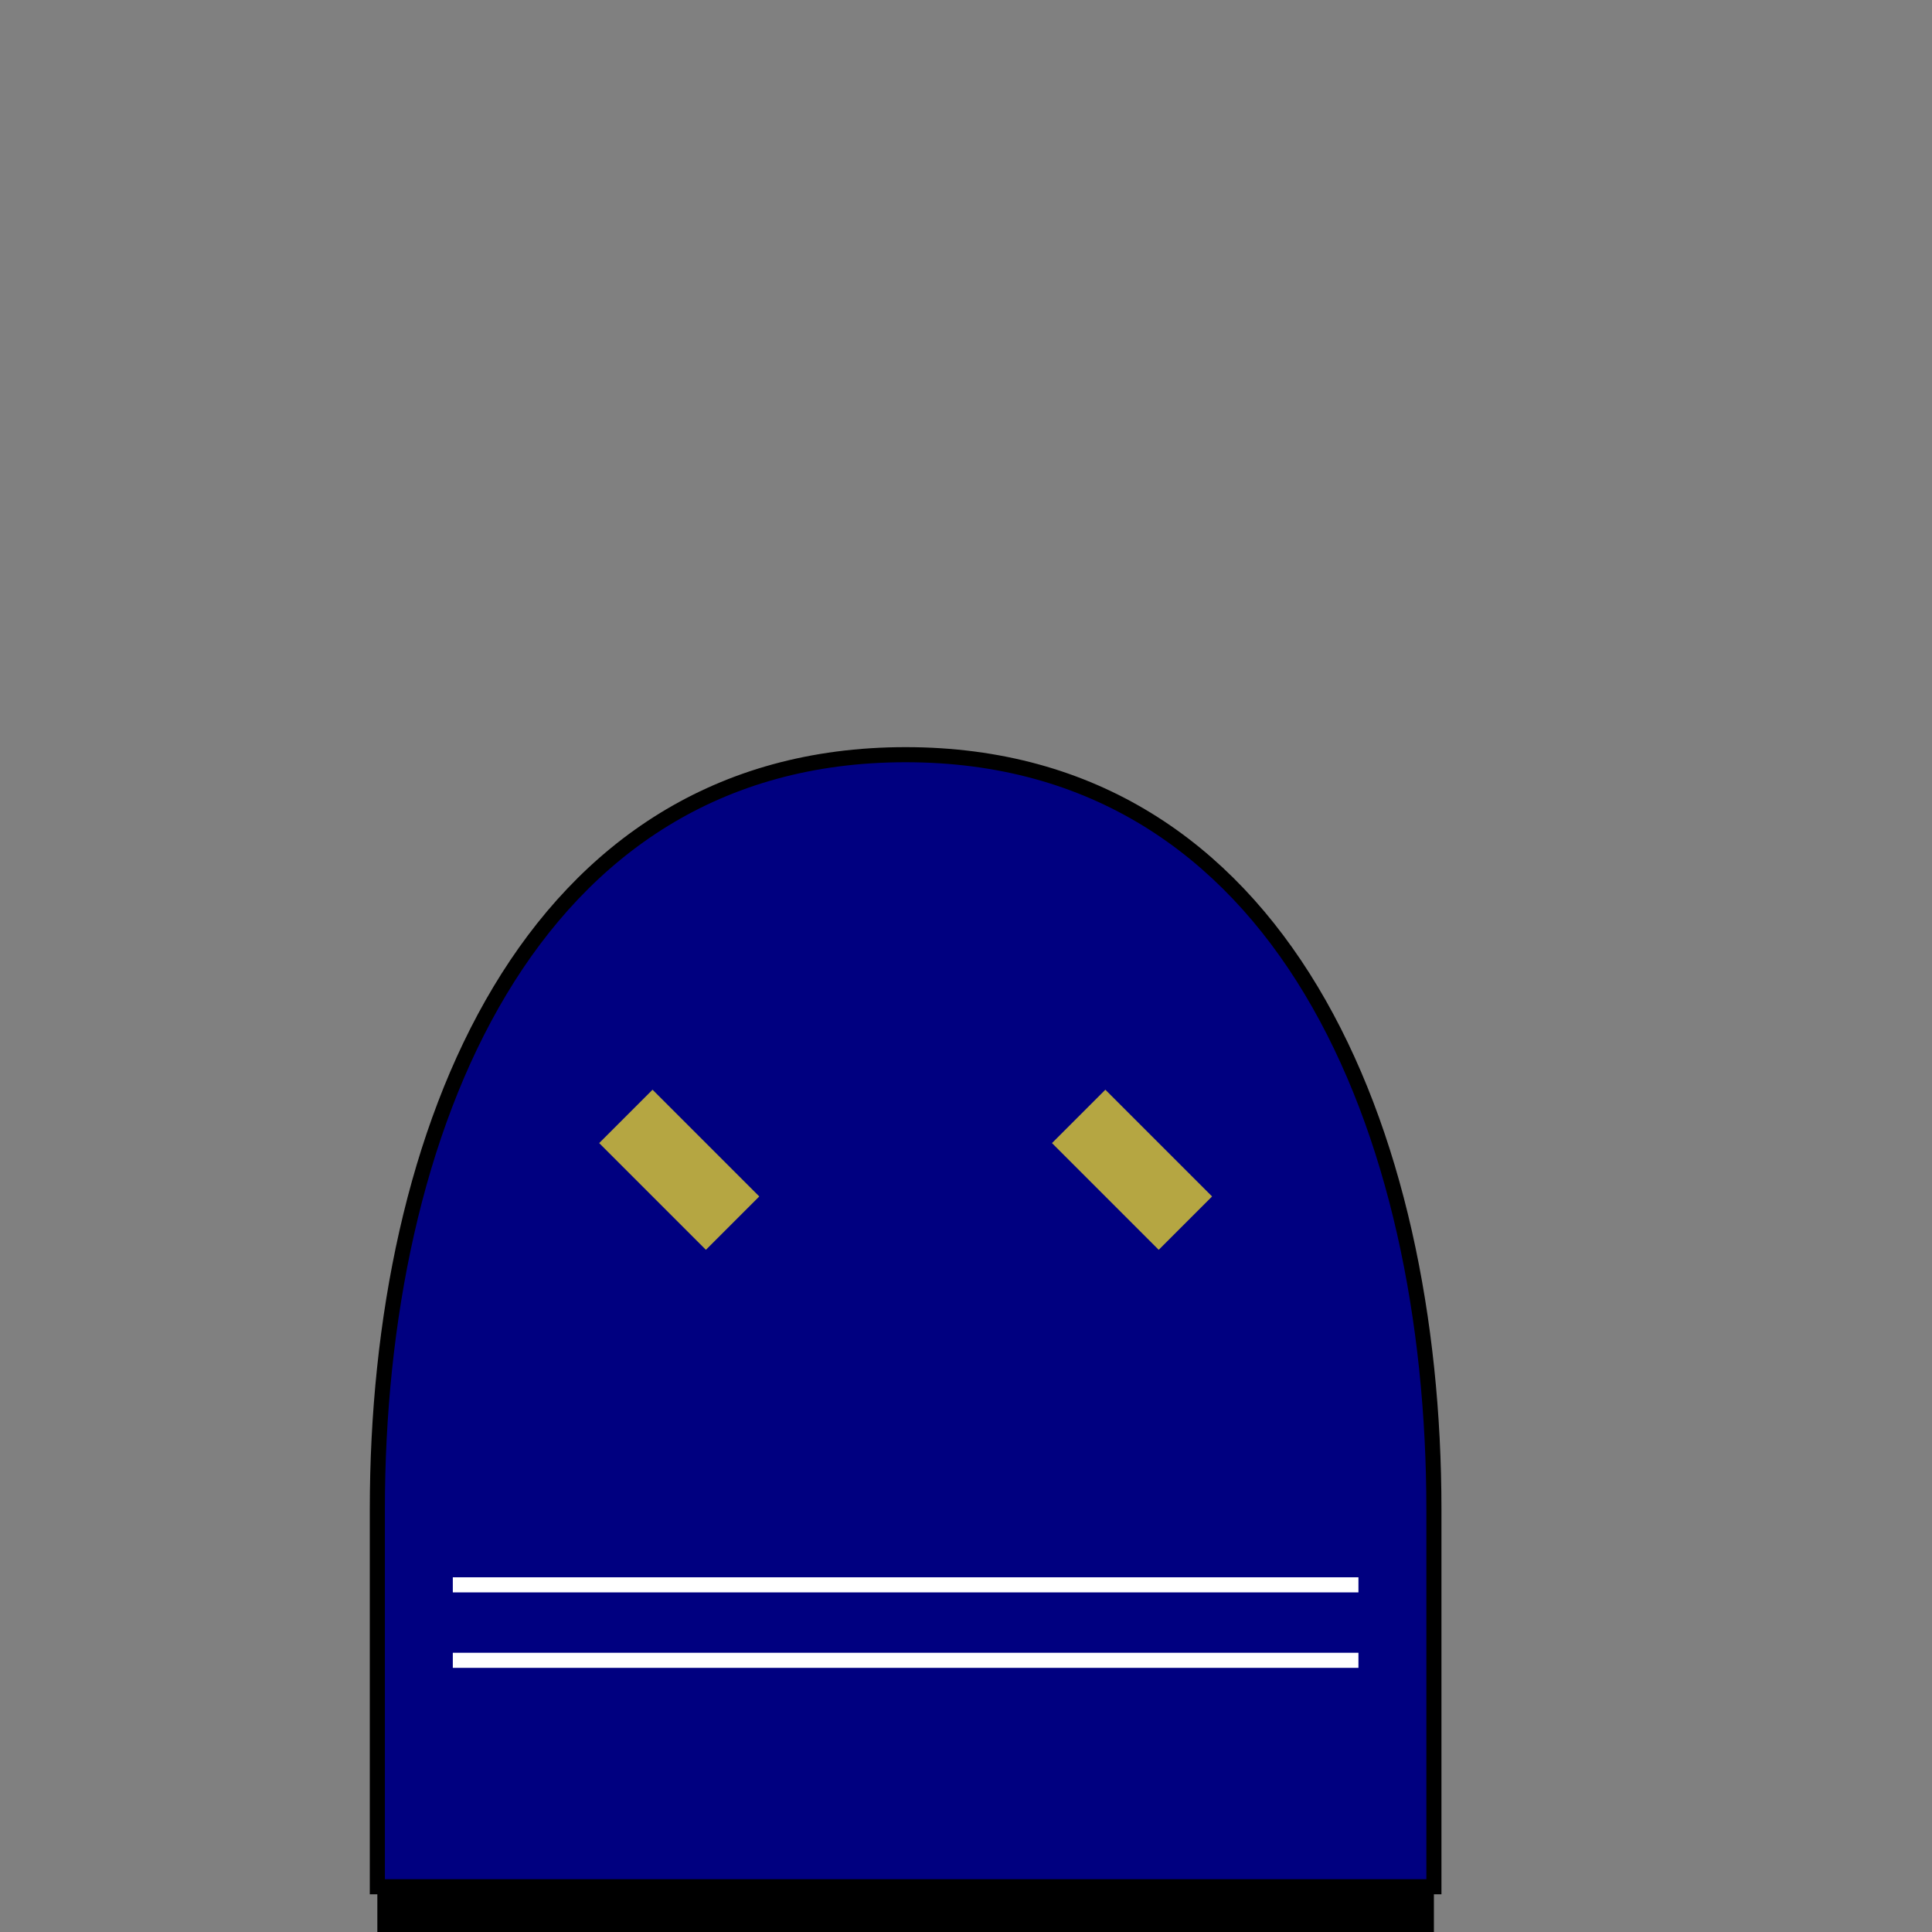 <svg viewBox="0 0 256 256" width="256" height="256"><rect x="0" y="0" width="256" height="256" fill="#808080" stroke="none"/><path d="M50,200 C50,150 70,100 120,100 C170,100 190,150 190,200 L190,250 L50,250 Z" fill="navy" stroke="black" stroke-width="2"/><rect x="50" y="250" width="140" height="10" fill="black"/><rect x="80" y="150" width="20" height="10" fill="#b5a642" transform="rotate(45, 90, 155)"/><rect x="140" y="150" width="20" height="10" fill="#b5a642" transform="rotate(45, 150, 155)"/><line x1="60" y1="210" x2="180" y2="210" stroke="white" stroke-width="2"/><line x1="60" y1="220" x2="180" y2="220" stroke="white" stroke-width="2"/></svg>